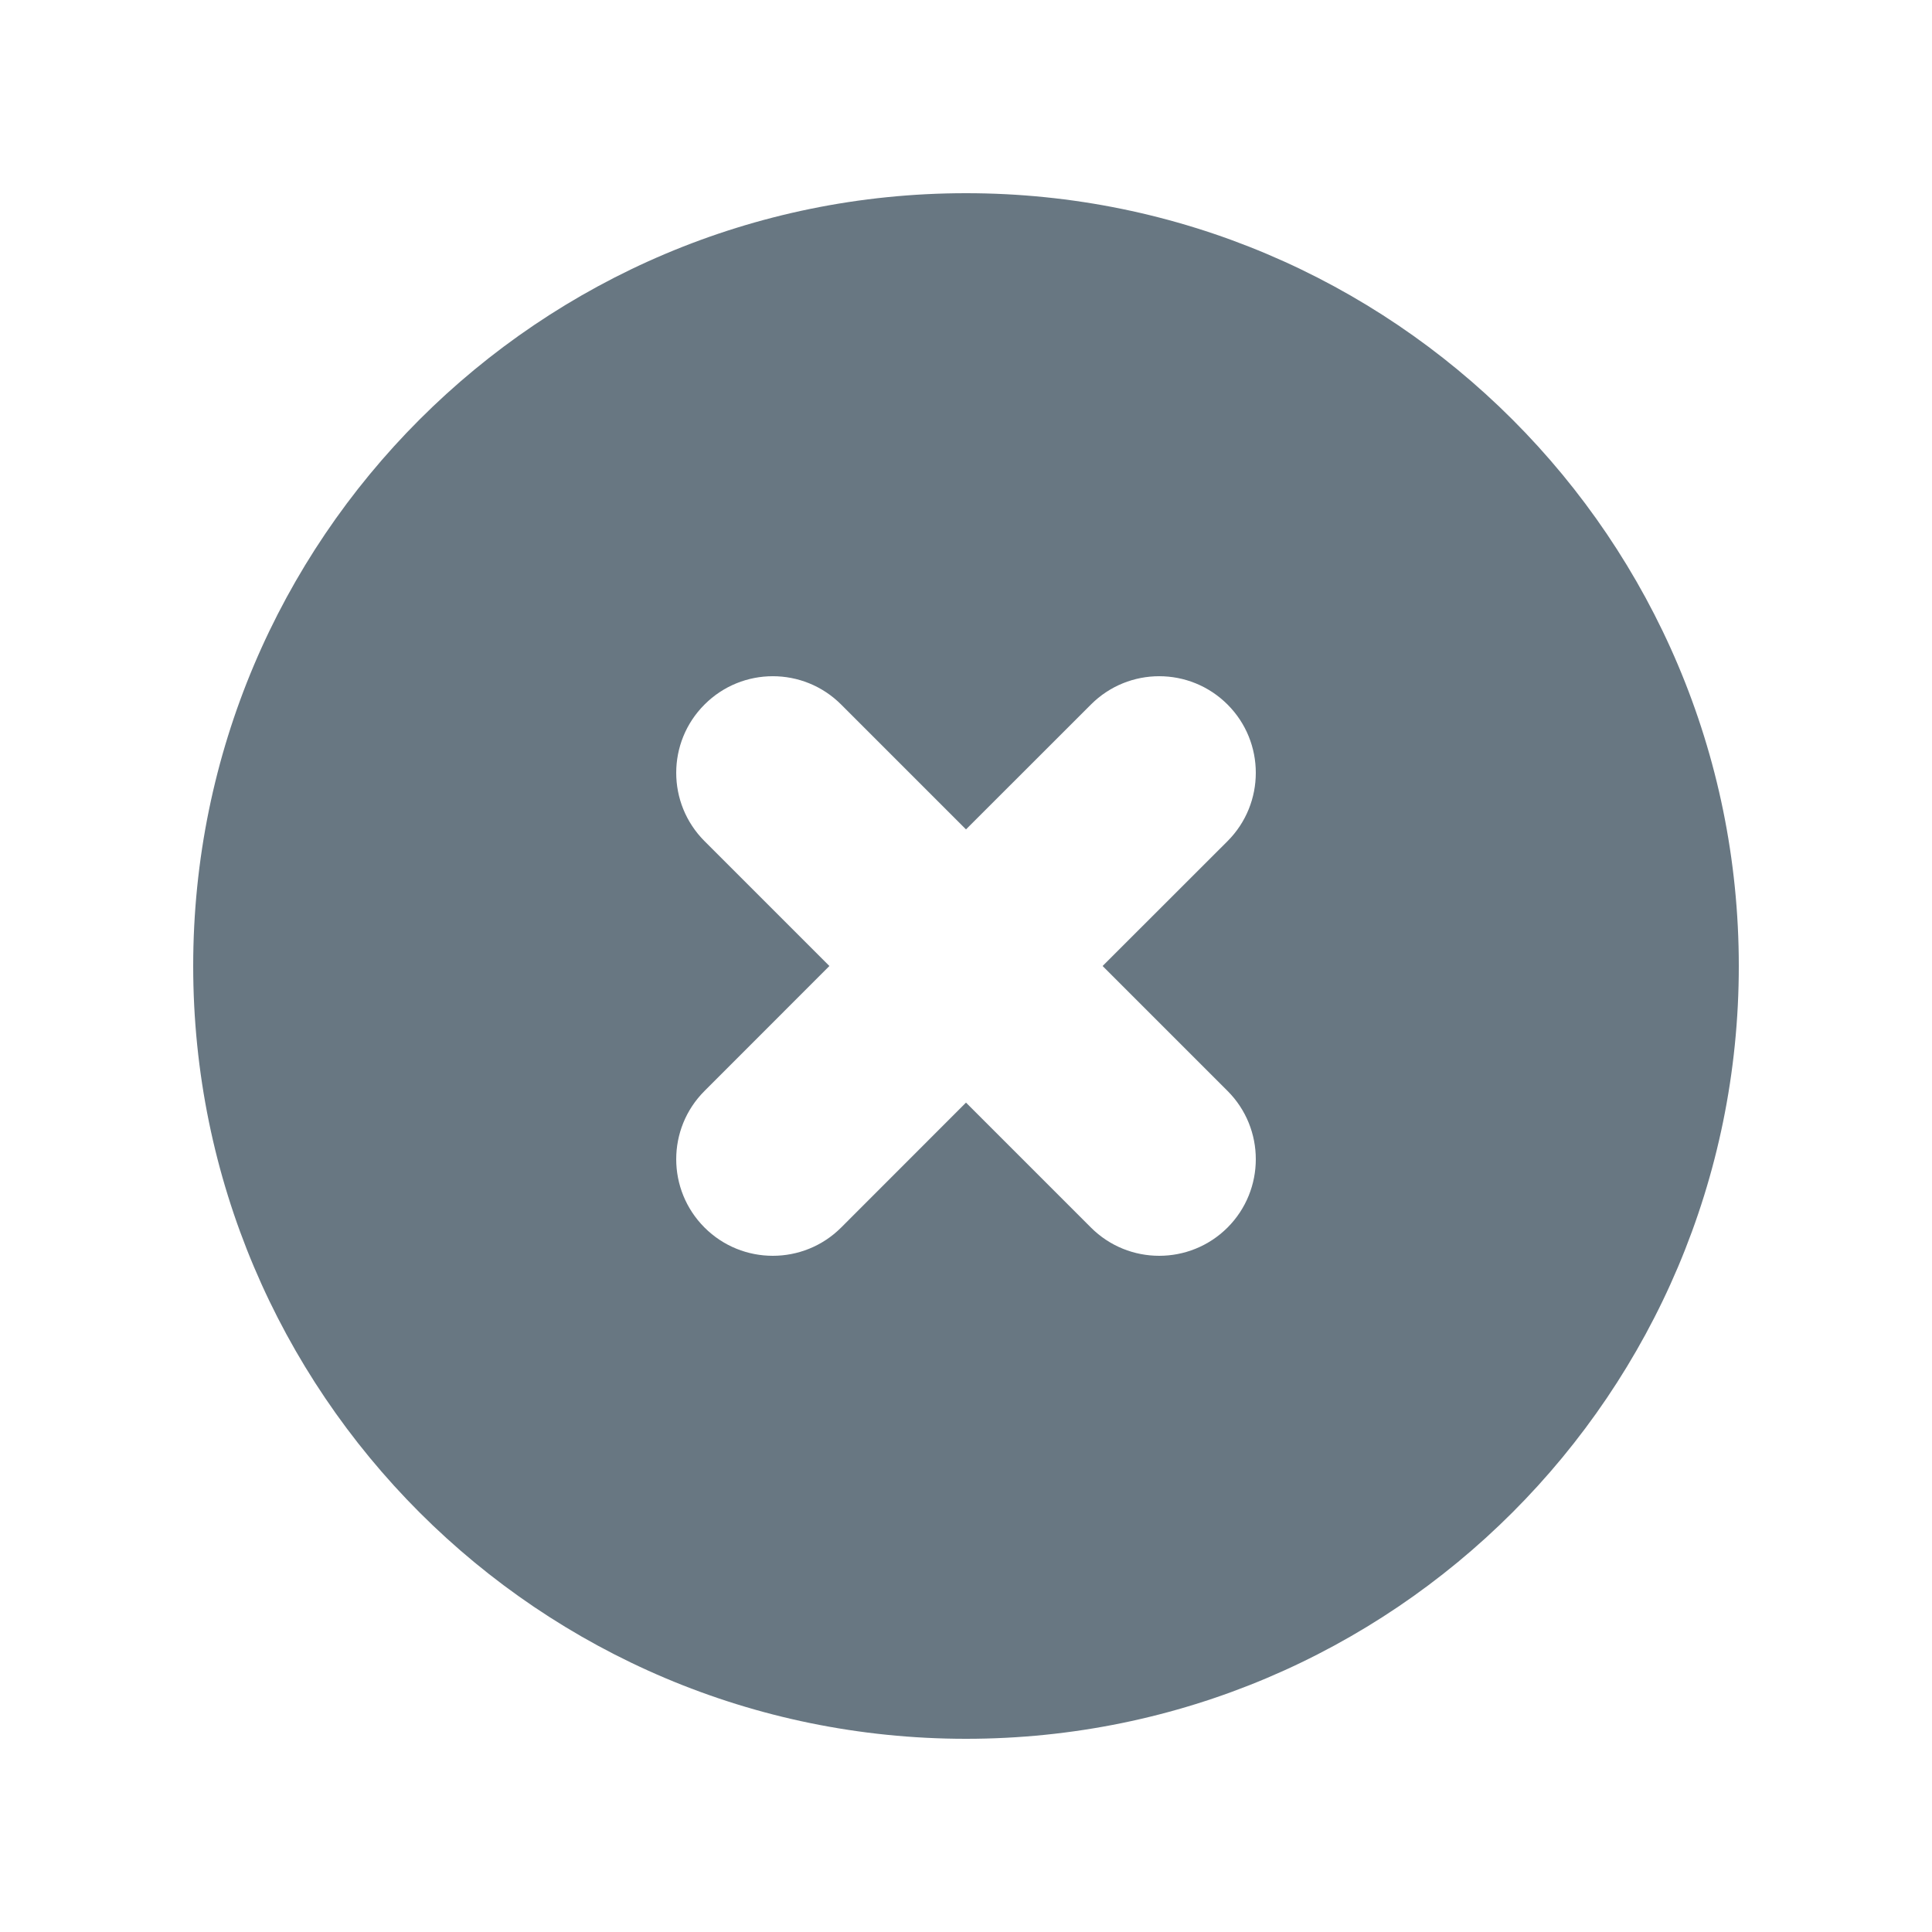 <svg width="24" height="24" viewBox="0 0 24 24" fill="none" xmlns="http://www.w3.org/2000/svg">
<path fill-rule="evenodd" clip-rule="evenodd" d="M12 21.6C17.302 21.6 21.6 17.302 21.6 12C21.6 6.698 17.302 2.4 12 2.4C6.698 2.4 2.4 6.698 2.4 12C2.4 17.302 6.698 21.6 12 21.6ZM10.449 8.752C9.98 8.283 9.22 8.283 8.752 8.752C8.283 9.22 8.283 9.98 8.752 10.449L10.303 12L8.752 13.552C8.283 14.02 8.283 14.78 8.752 15.249C9.22 15.717 9.98 15.717 10.449 15.249L12 13.697L13.552 15.249C14.02 15.717 14.78 15.717 15.249 15.249C15.717 14.78 15.717 14.02 15.249 13.552L13.697 12L15.249 10.449C15.717 9.98 15.717 9.22 15.249 8.752C14.78 8.283 14.02 8.283 13.552 8.752L12 10.303L10.449 8.752Z" fill="#687782"/>
</svg>
